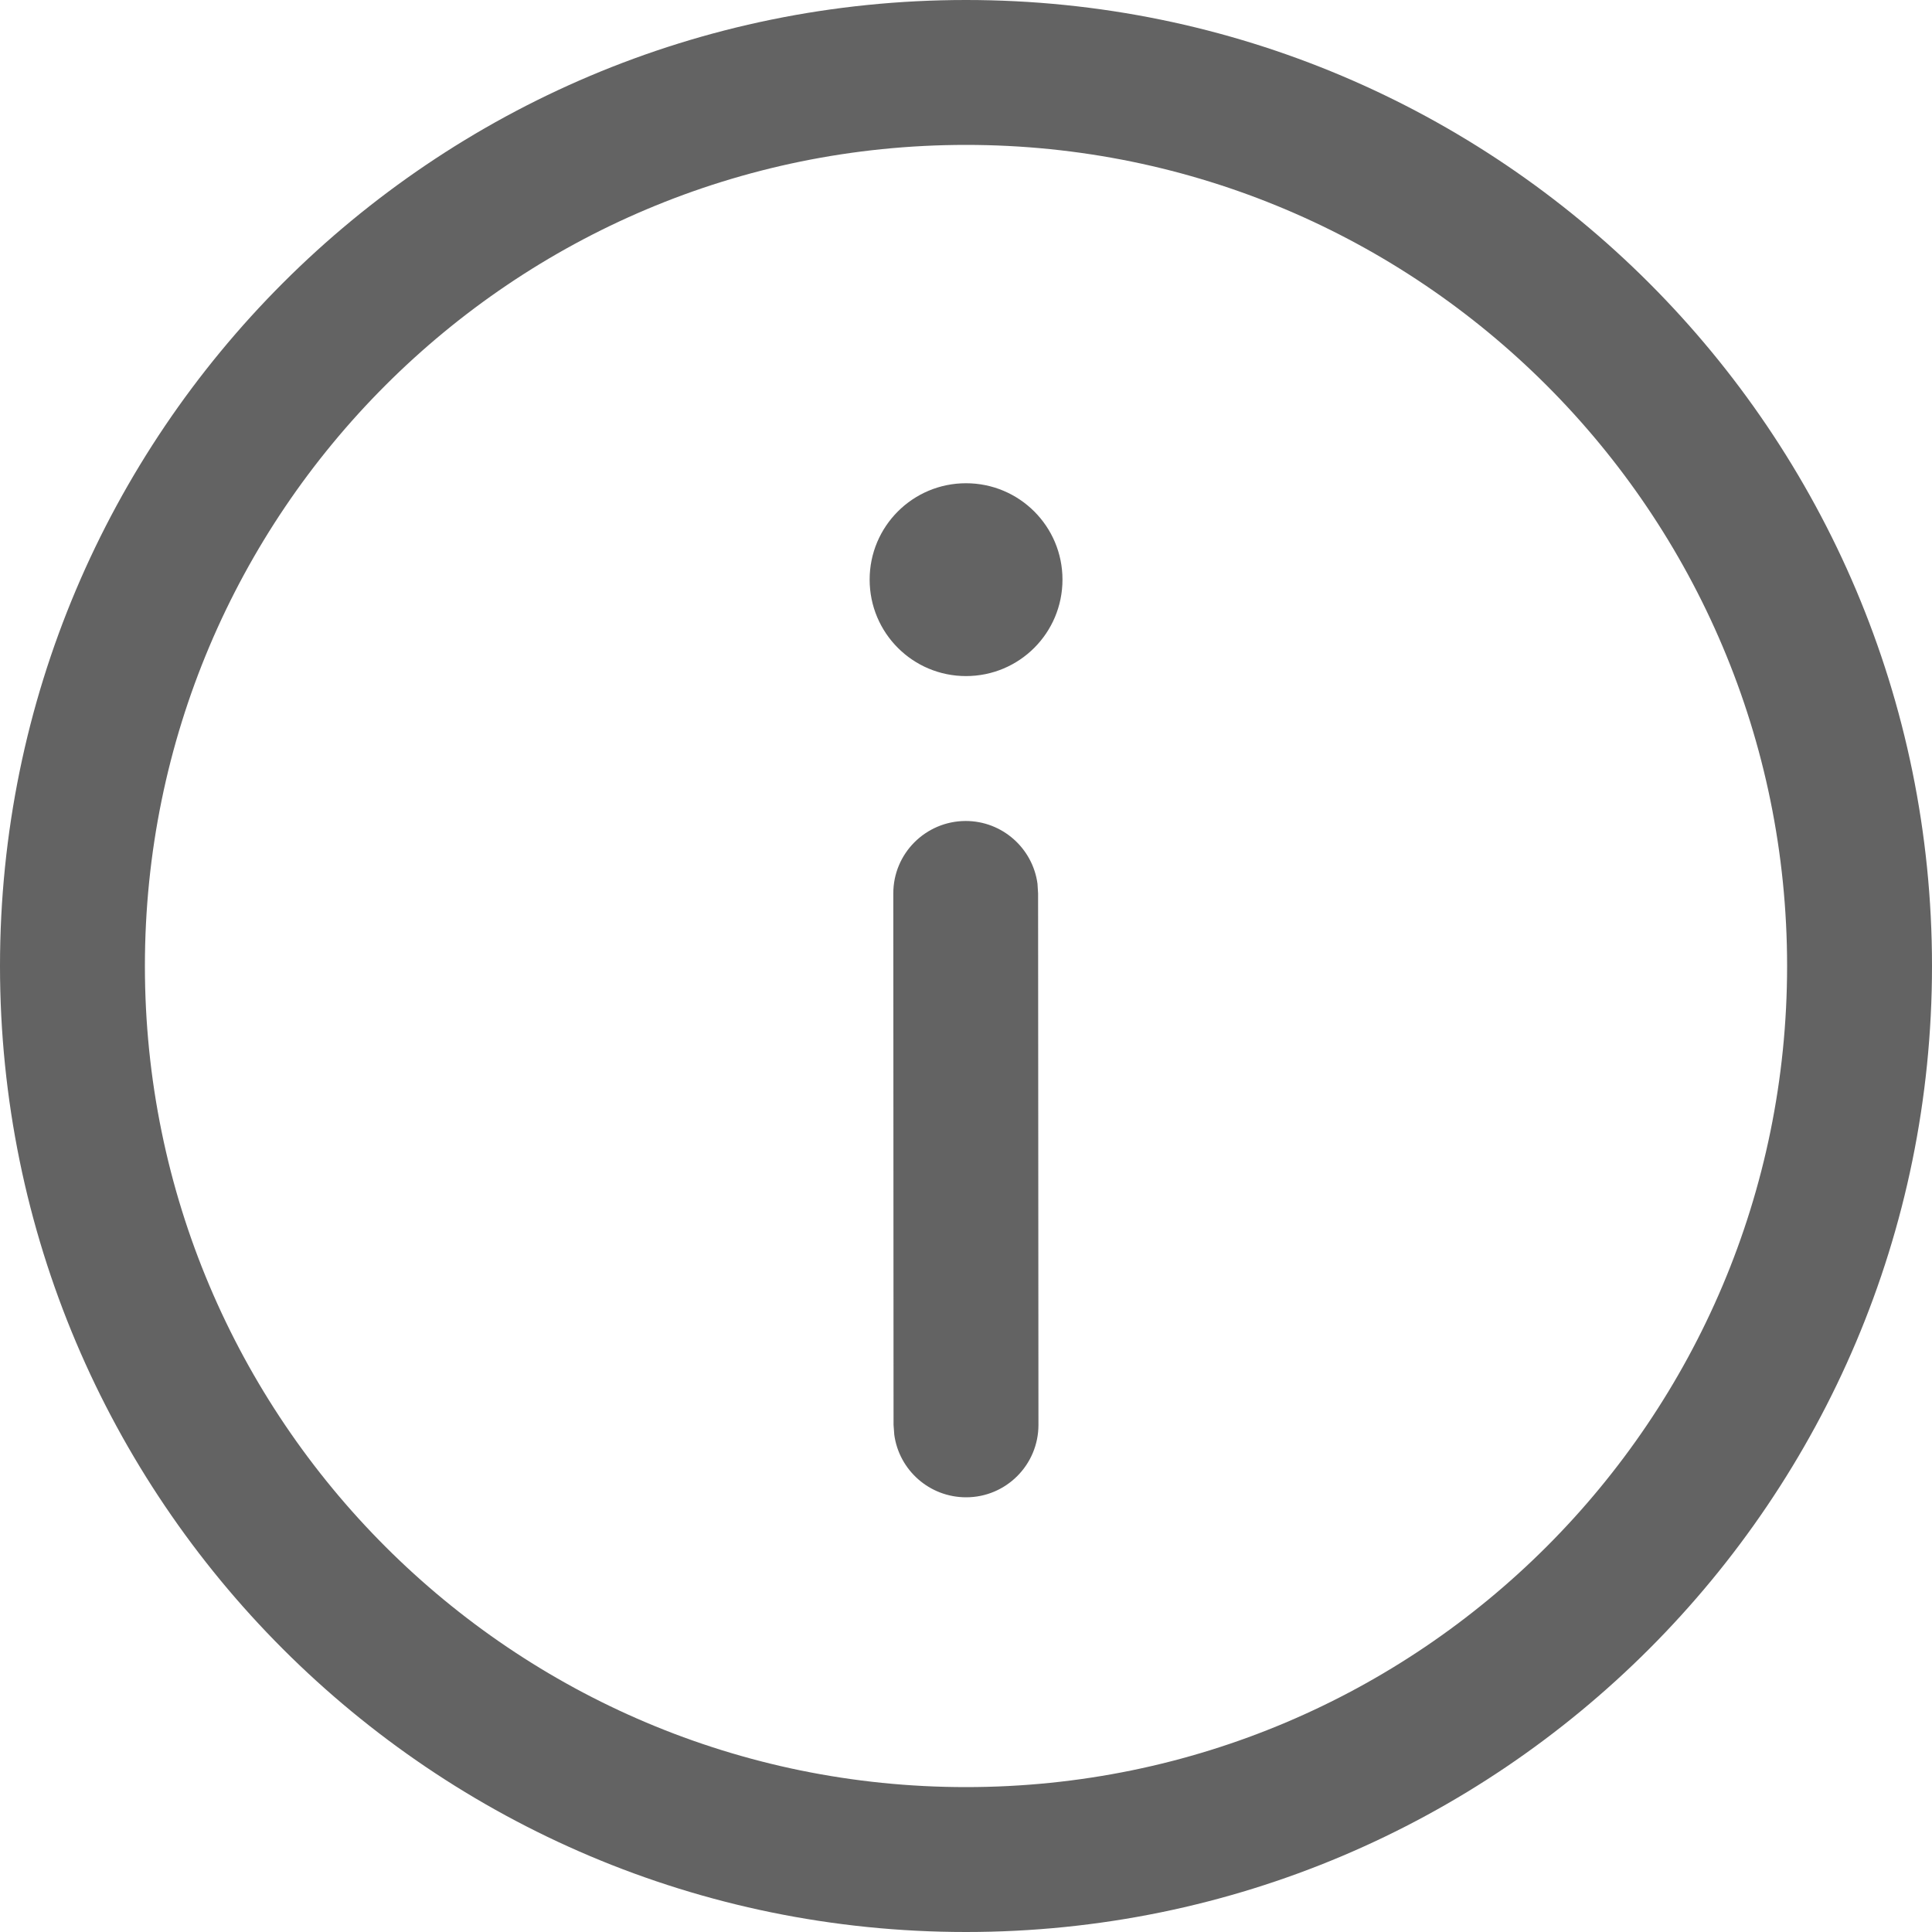 <svg width="16" height="16" viewBox="0 0 16 16" fill="none" xmlns="http://www.w3.org/2000/svg">
<path d="M8 0C12.418 0 16 3.582 16 8C16 12.418 12.418 16 8 16C3.582 16 0 12.418 0 8C0 3.582 3.582 0 8 0ZM8 1.2C4.244 1.2 1.2 4.244 1.2 8C1.2 11.756 4.244 14.8 8 14.8C11.756 14.8 14.8 11.756 14.8 8C14.8 4.244 11.756 1.2 8 1.2ZM7.997 6.799C8.301 6.799 8.552 7.025 8.592 7.318L8.597 7.399L8.6 11.8C8.6 12.131 8.332 12.4 8.001 12.4C7.697 12.4 7.446 12.175 7.406 11.882L7.4 11.8L7.398 7.4C7.397 7.068 7.666 6.8 7.997 6.799ZM8 4.002C8.442 4.002 8.799 4.359 8.799 4.8C8.799 5.242 8.442 5.599 8 5.599C7.559 5.599 7.202 5.242 7.202 4.8C7.202 4.359 7.559 4.002 8 4.002Z" fill="#636363"/>
</svg>
